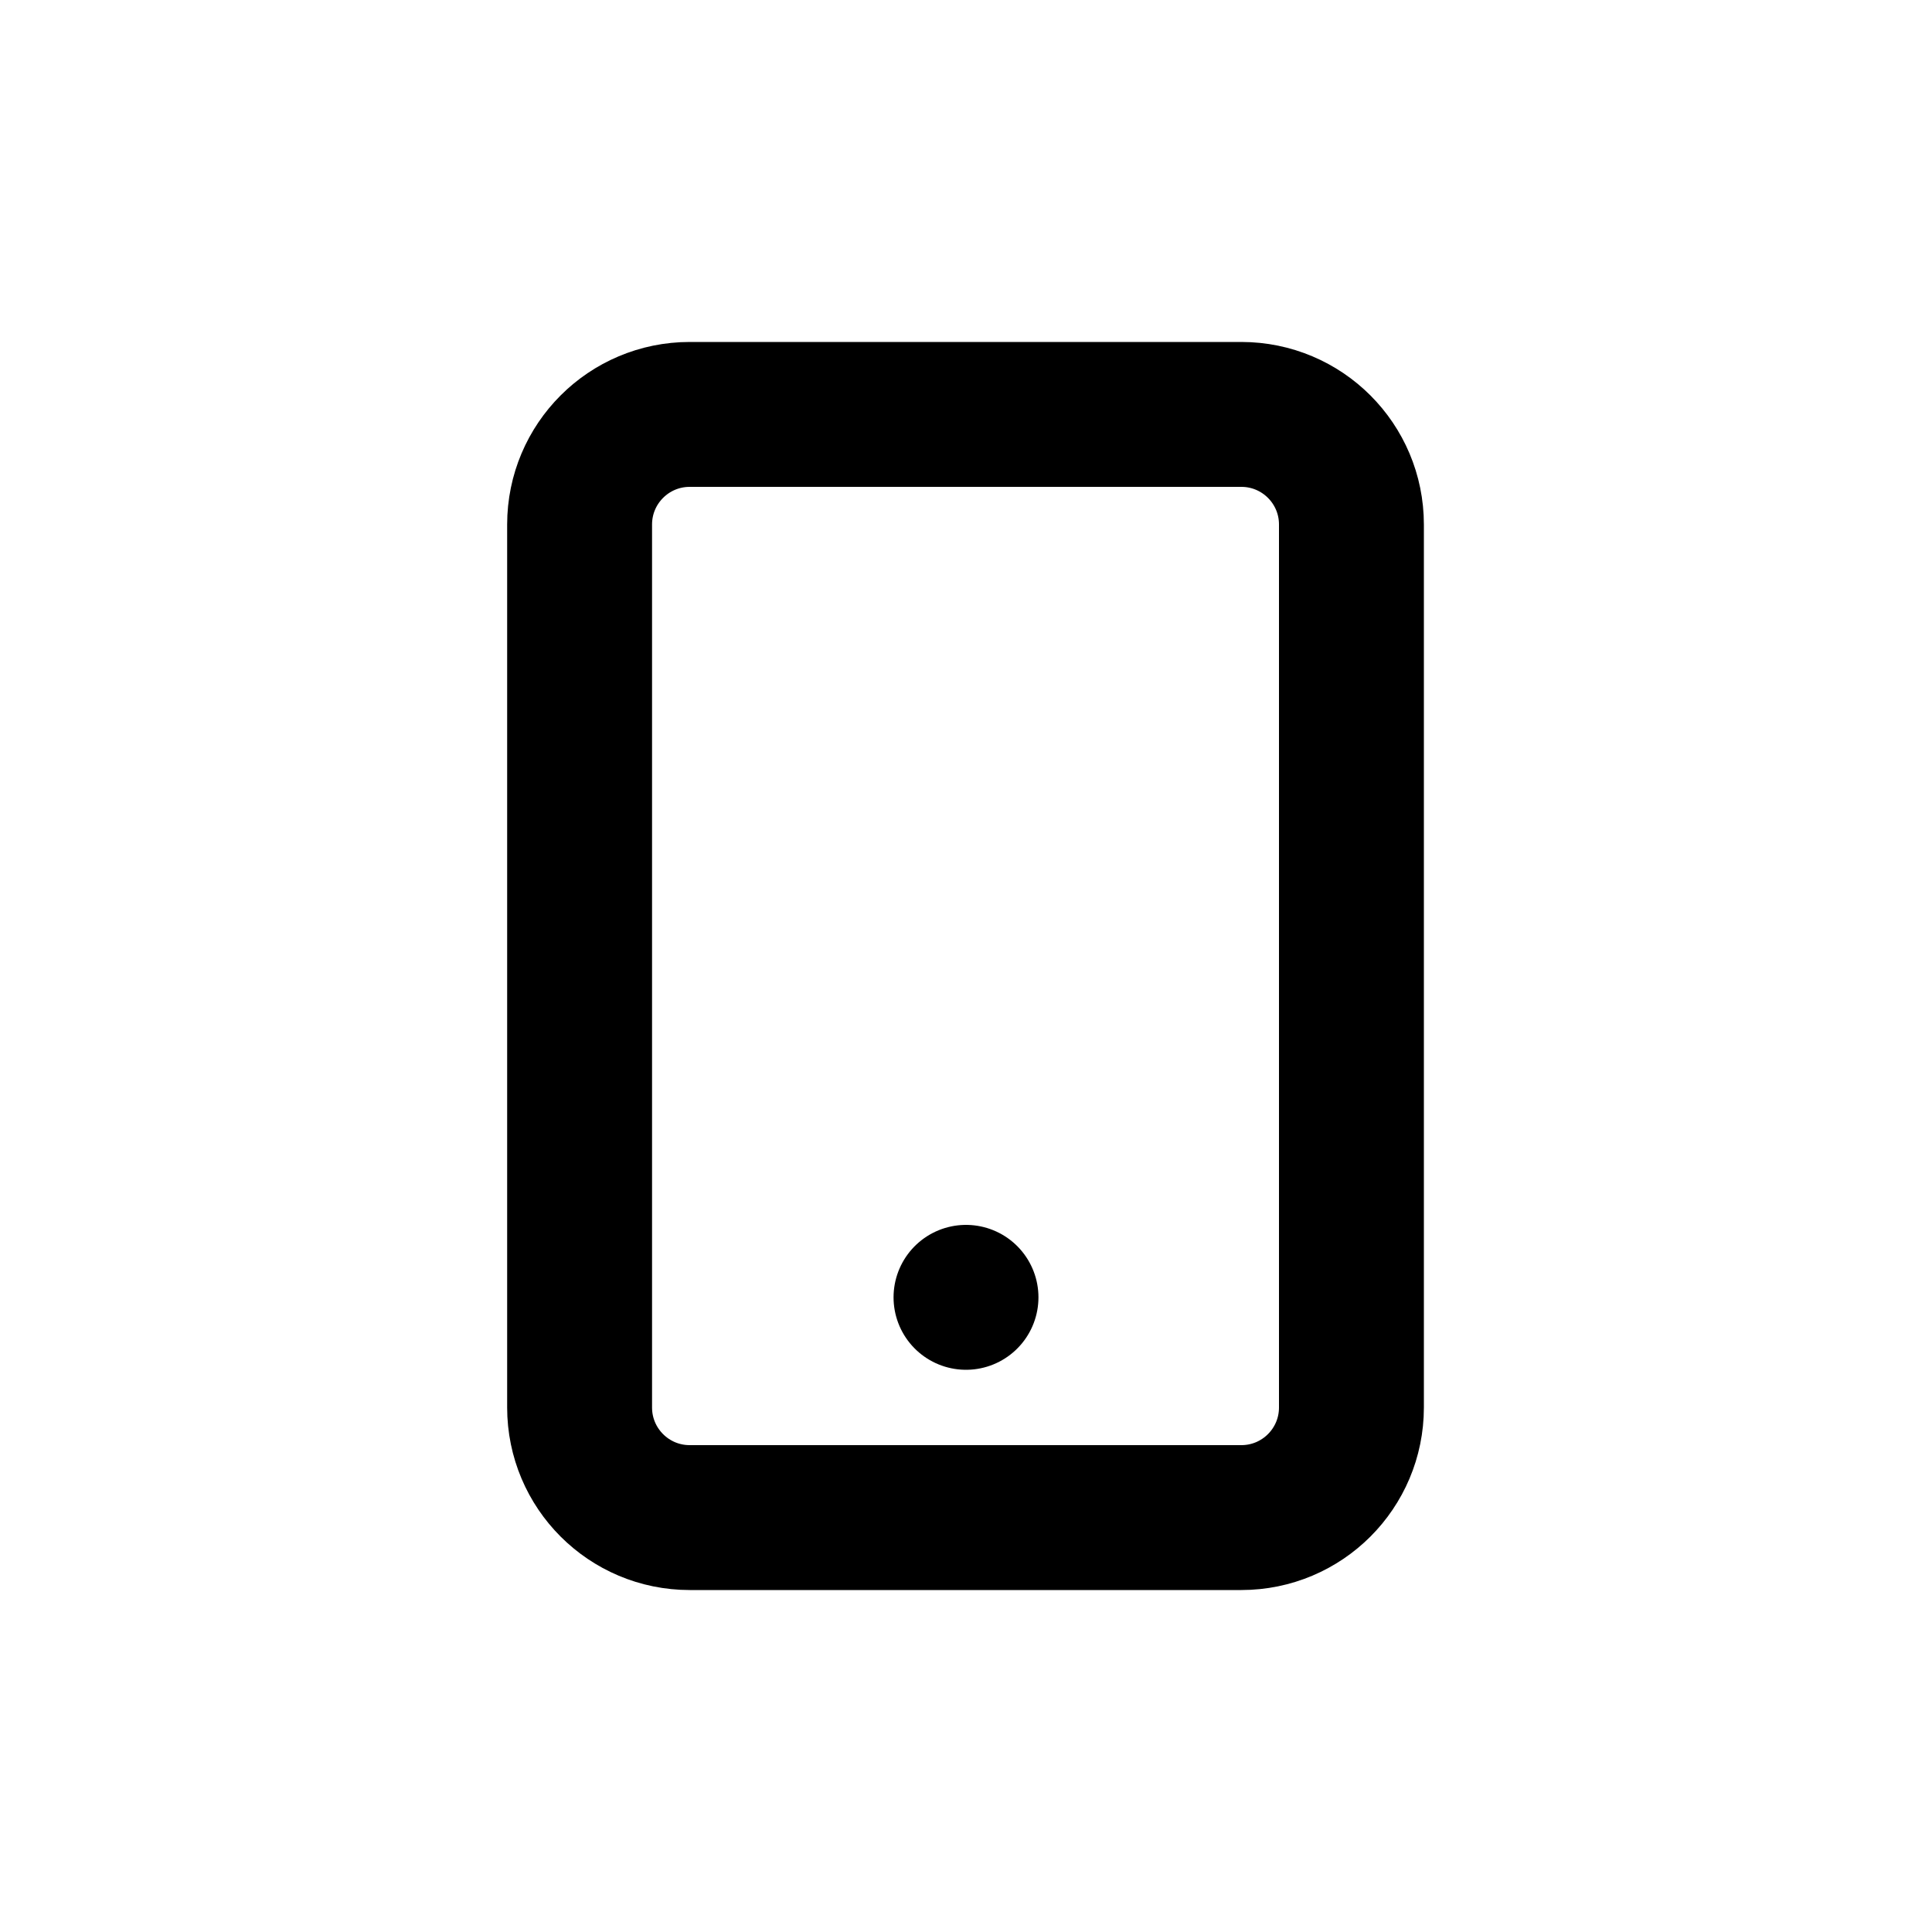 <?xml version="1.0" encoding="UTF-8"?>
<svg id="a" data-name="Layer 1" xmlns="http://www.w3.org/2000/svg" width="20" height="20" viewBox="0 0 20 20">
  <path d="m7.14,4.29h5.71c.63,0,1.14.51,1.14,1.14v9.14c0,.63-.51,1.14-1.14,1.14h-5.71c-.63,0-1.14-.51-1.14-1.14V5.43c0-.63.51-1.14,1.14-1.14Zm2.86,9.14h0" fill="none" stroke="#000" stroke-linecap="round" stroke-linejoin="round" stroke-width="1.5"/>
</svg>